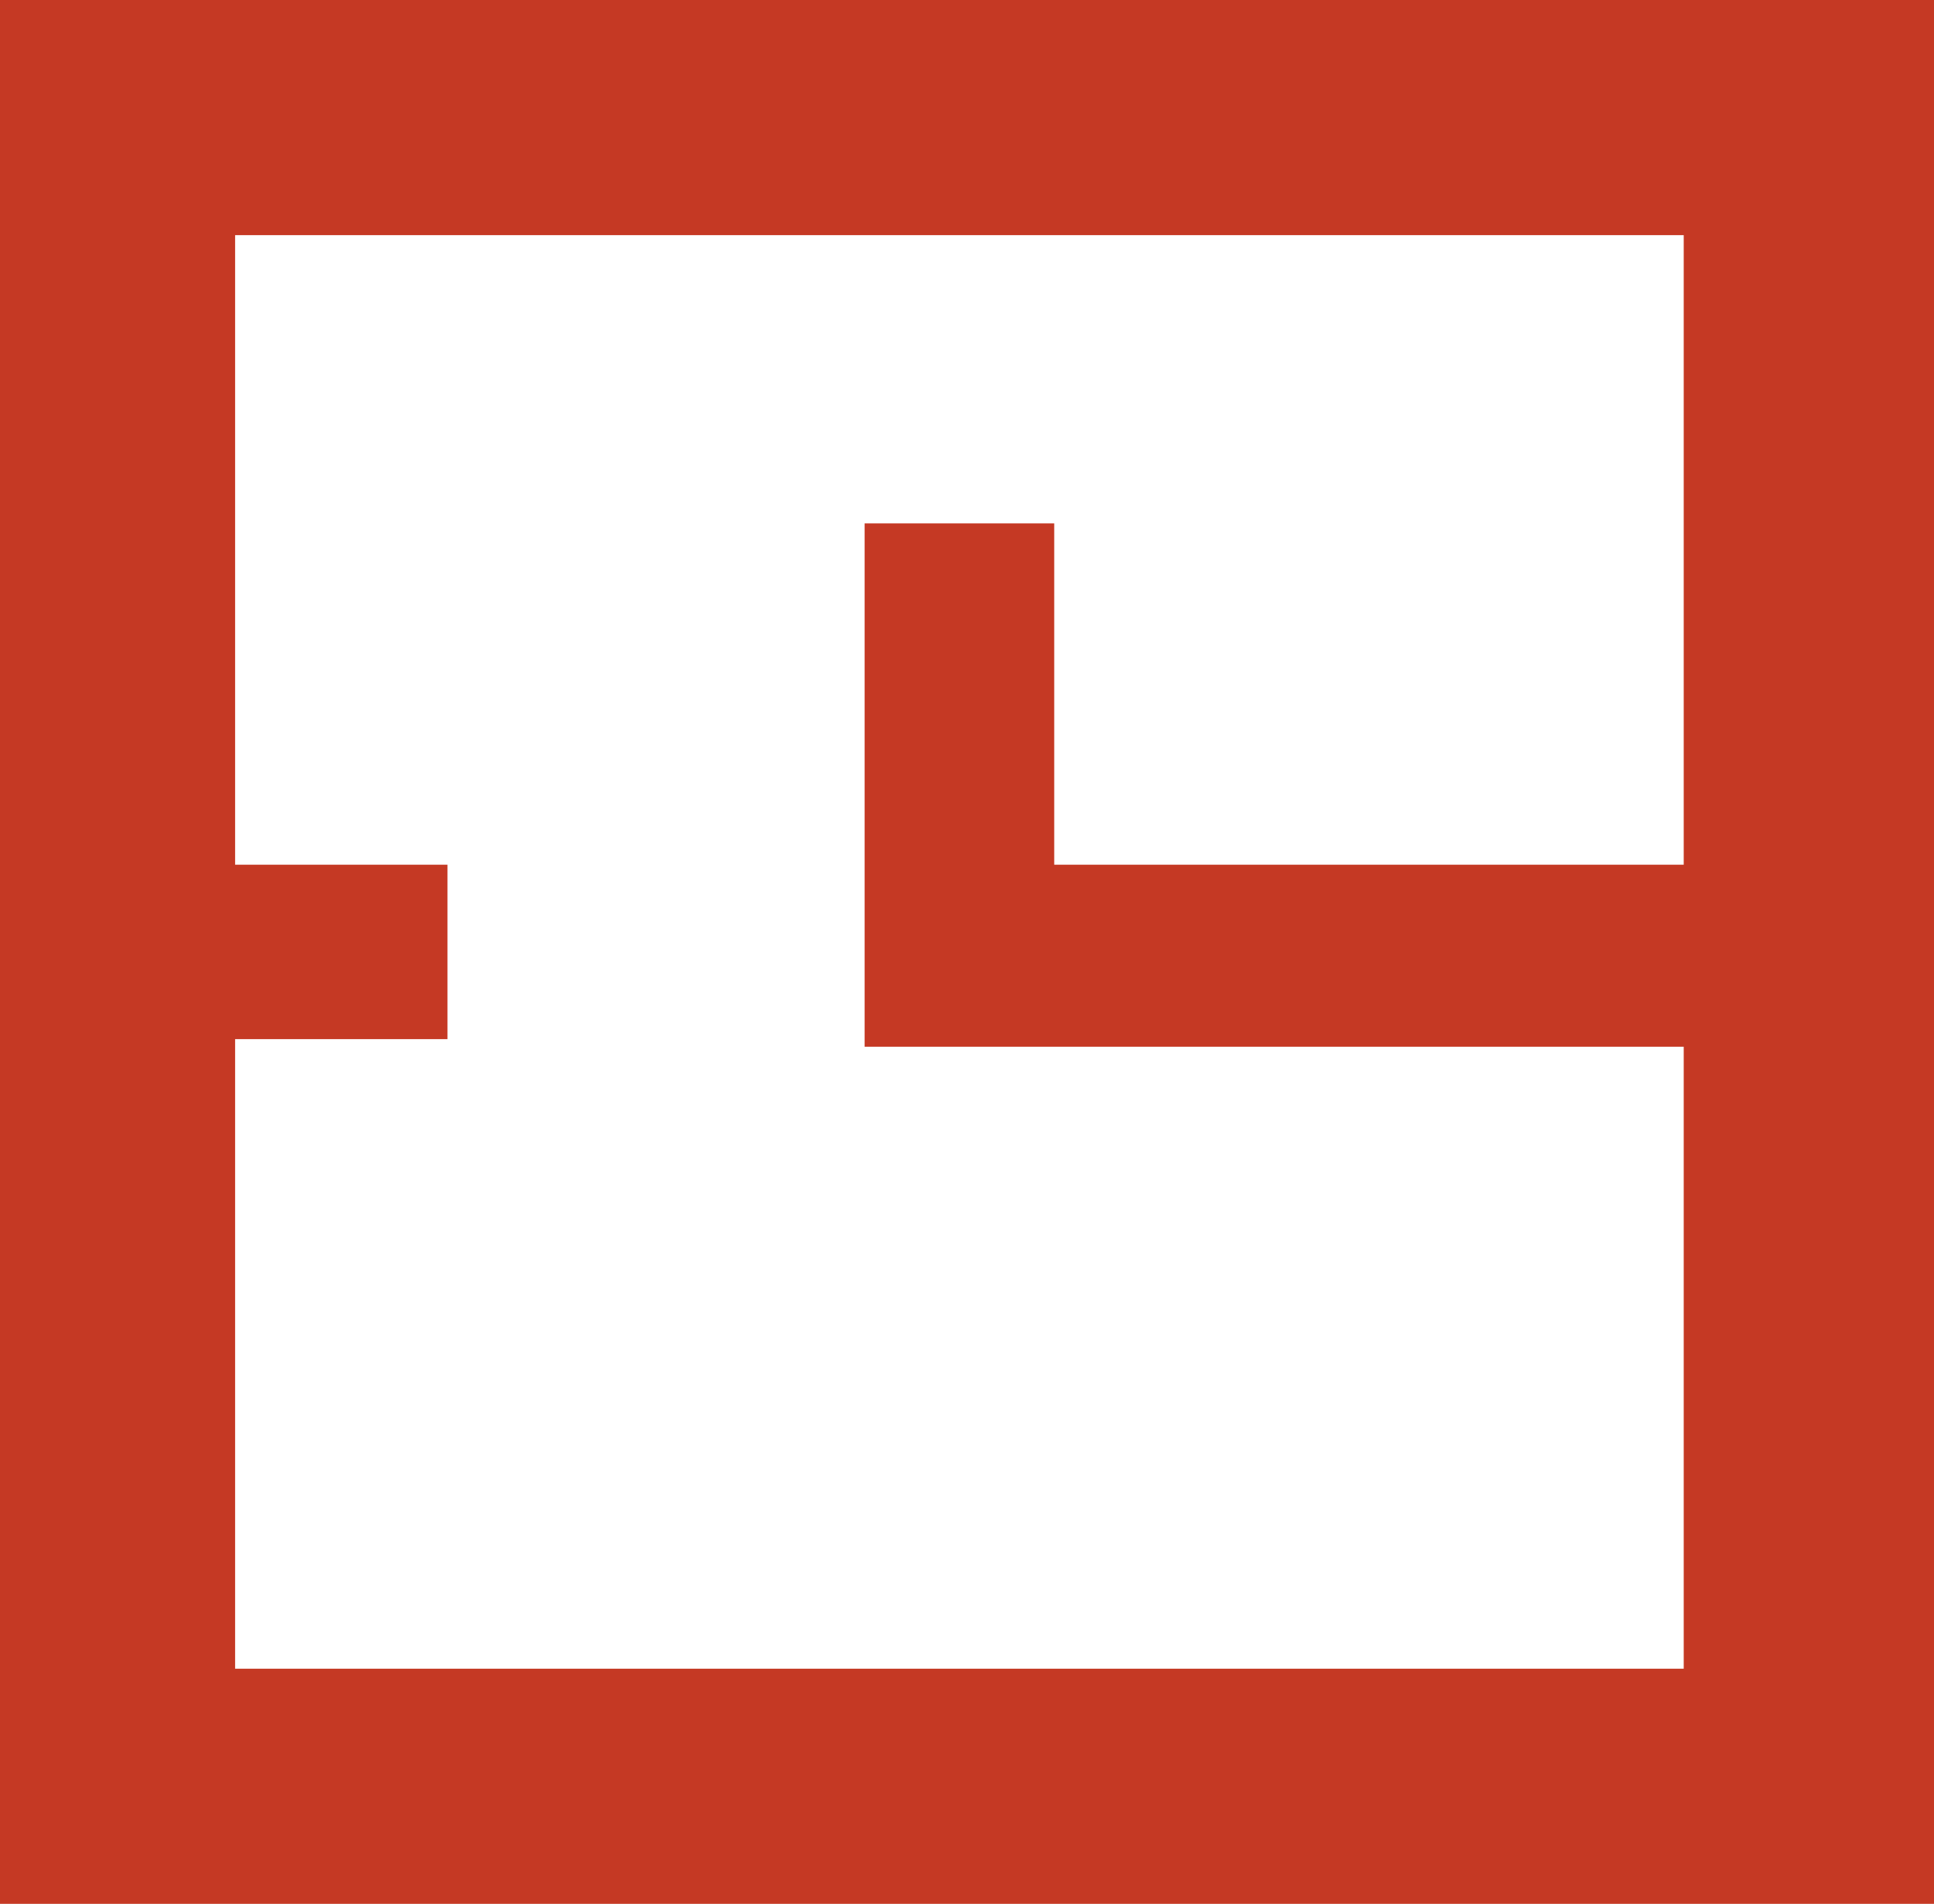 <?xml version="1.0" encoding="utf-8"?>
<!-- Generator: Adobe Illustrator 19.0.0, SVG Export Plug-In . SVG Version: 6.00 Build 0)  -->
<svg version="1.1" id="Layer_1" xmlns="http://www.w3.org/2000/svg" xmlns:xlink="http://www.w3.org/1999/xlink" x="0px" y="0px"
	 viewBox="0 0 25.5 25.1" style="enable-background:new 0 0 25.5 25.1;" xml:space="preserve">
<style type="text/css">
	.st0{fill:#C53924;}
</style>
<path id="XMLID_871_" class="st0" d="M-0.1,0v25.1h25.6V0H-0.1z M22.2,11.4h-8.3V6.9h-2.5v4.6h0v2.3h10.8V22H3.1v-8.3h2.8v-2.3H3.1
	V3.1h8.3l0,0h2.5l0,0h8.3V11.4z"/>
</svg>

